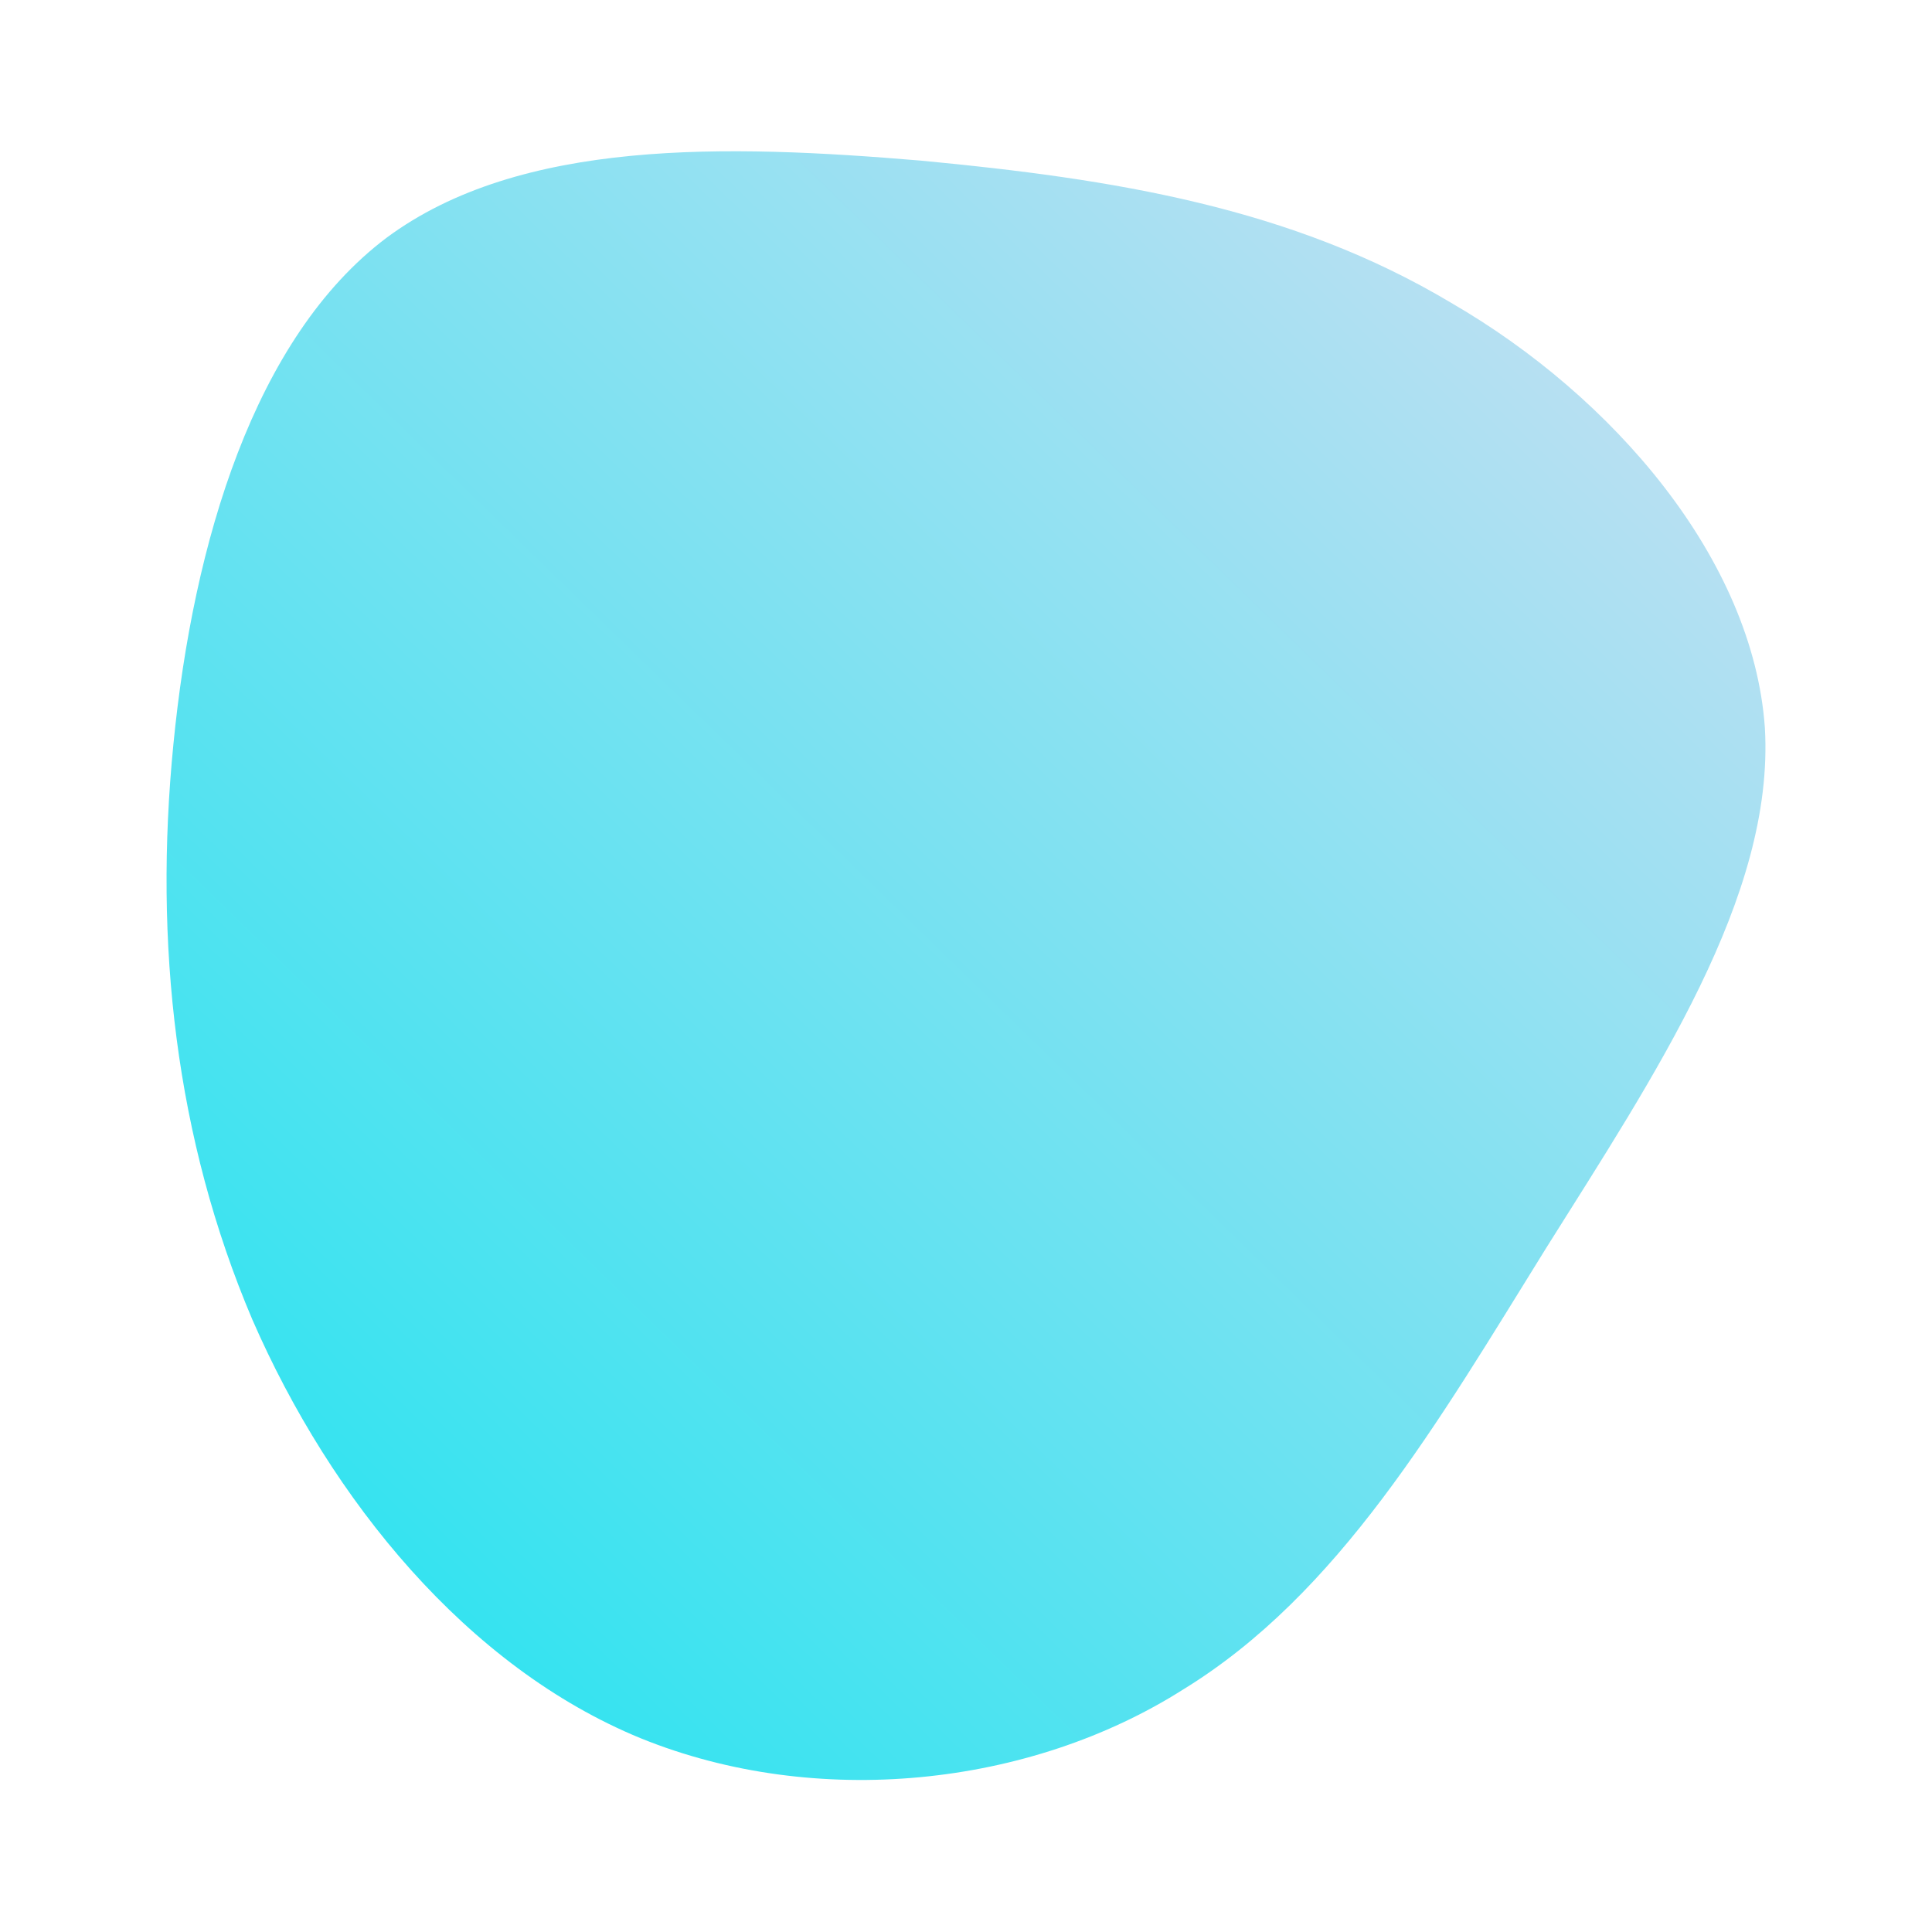 <?xml version="1.0" encoding="UTF-8"?>
<svg width="281px" height="281px" viewBox="0 0 281 281" version="1.1" xmlns="http://www.w3.org/2000/svg" xmlns:xlink="http://www.w3.org/1999/xlink">
    <title>favicon</title>
    <defs>
        <linearGradient x1="1.814%" y1="101.214%" x2="98.186%" y2="-1.214%" id="linearGradient-1">
            <stop stop-color="#1AE4EF" offset="0%"></stop>
            <stop stop-color="#D0DFF3" offset="100%"></stop>
        </linearGradient>
    </defs>
    <g id="Page-1" stroke="none" stroke-width="1" fill="none" fill-rule="evenodd">
        <g id="banner" transform="translate(-944, -364)">
            <g id="favicon" transform="translate(944, 364)">
                <rect id="Rectangle" x="0" y="0" width="281" height="281"></rect>
                <g id="blob-(3)" transform="translate(24.224, 22)" fill="url(#linearGradient-1)" fill-rule="nonzero">
                    <path d="M186.863,22.061 C210.383,35.663 230.748,59.319 232.469,83.863 C233.903,108.406 216.407,134.428 200.631,159.563 C184.856,184.993 170.514,209.833 147.855,223.731 C125.482,237.924 94.505,241.177 68.977,230.827 C43.736,220.478 23.945,196.23 12.472,169.913 C1.286,143.595 -1.869,115.207 0.999,86.228 C3.867,56.954 12.759,27.088 31.976,12.598 C51.481,-1.891 81.597,-1.004 109.707,1.361 C137.816,4.023 163.63,8.163 186.863,22.061 Z" id="Path"></path>
                </g>
            </g>
        </g>
    </g>
</svg>